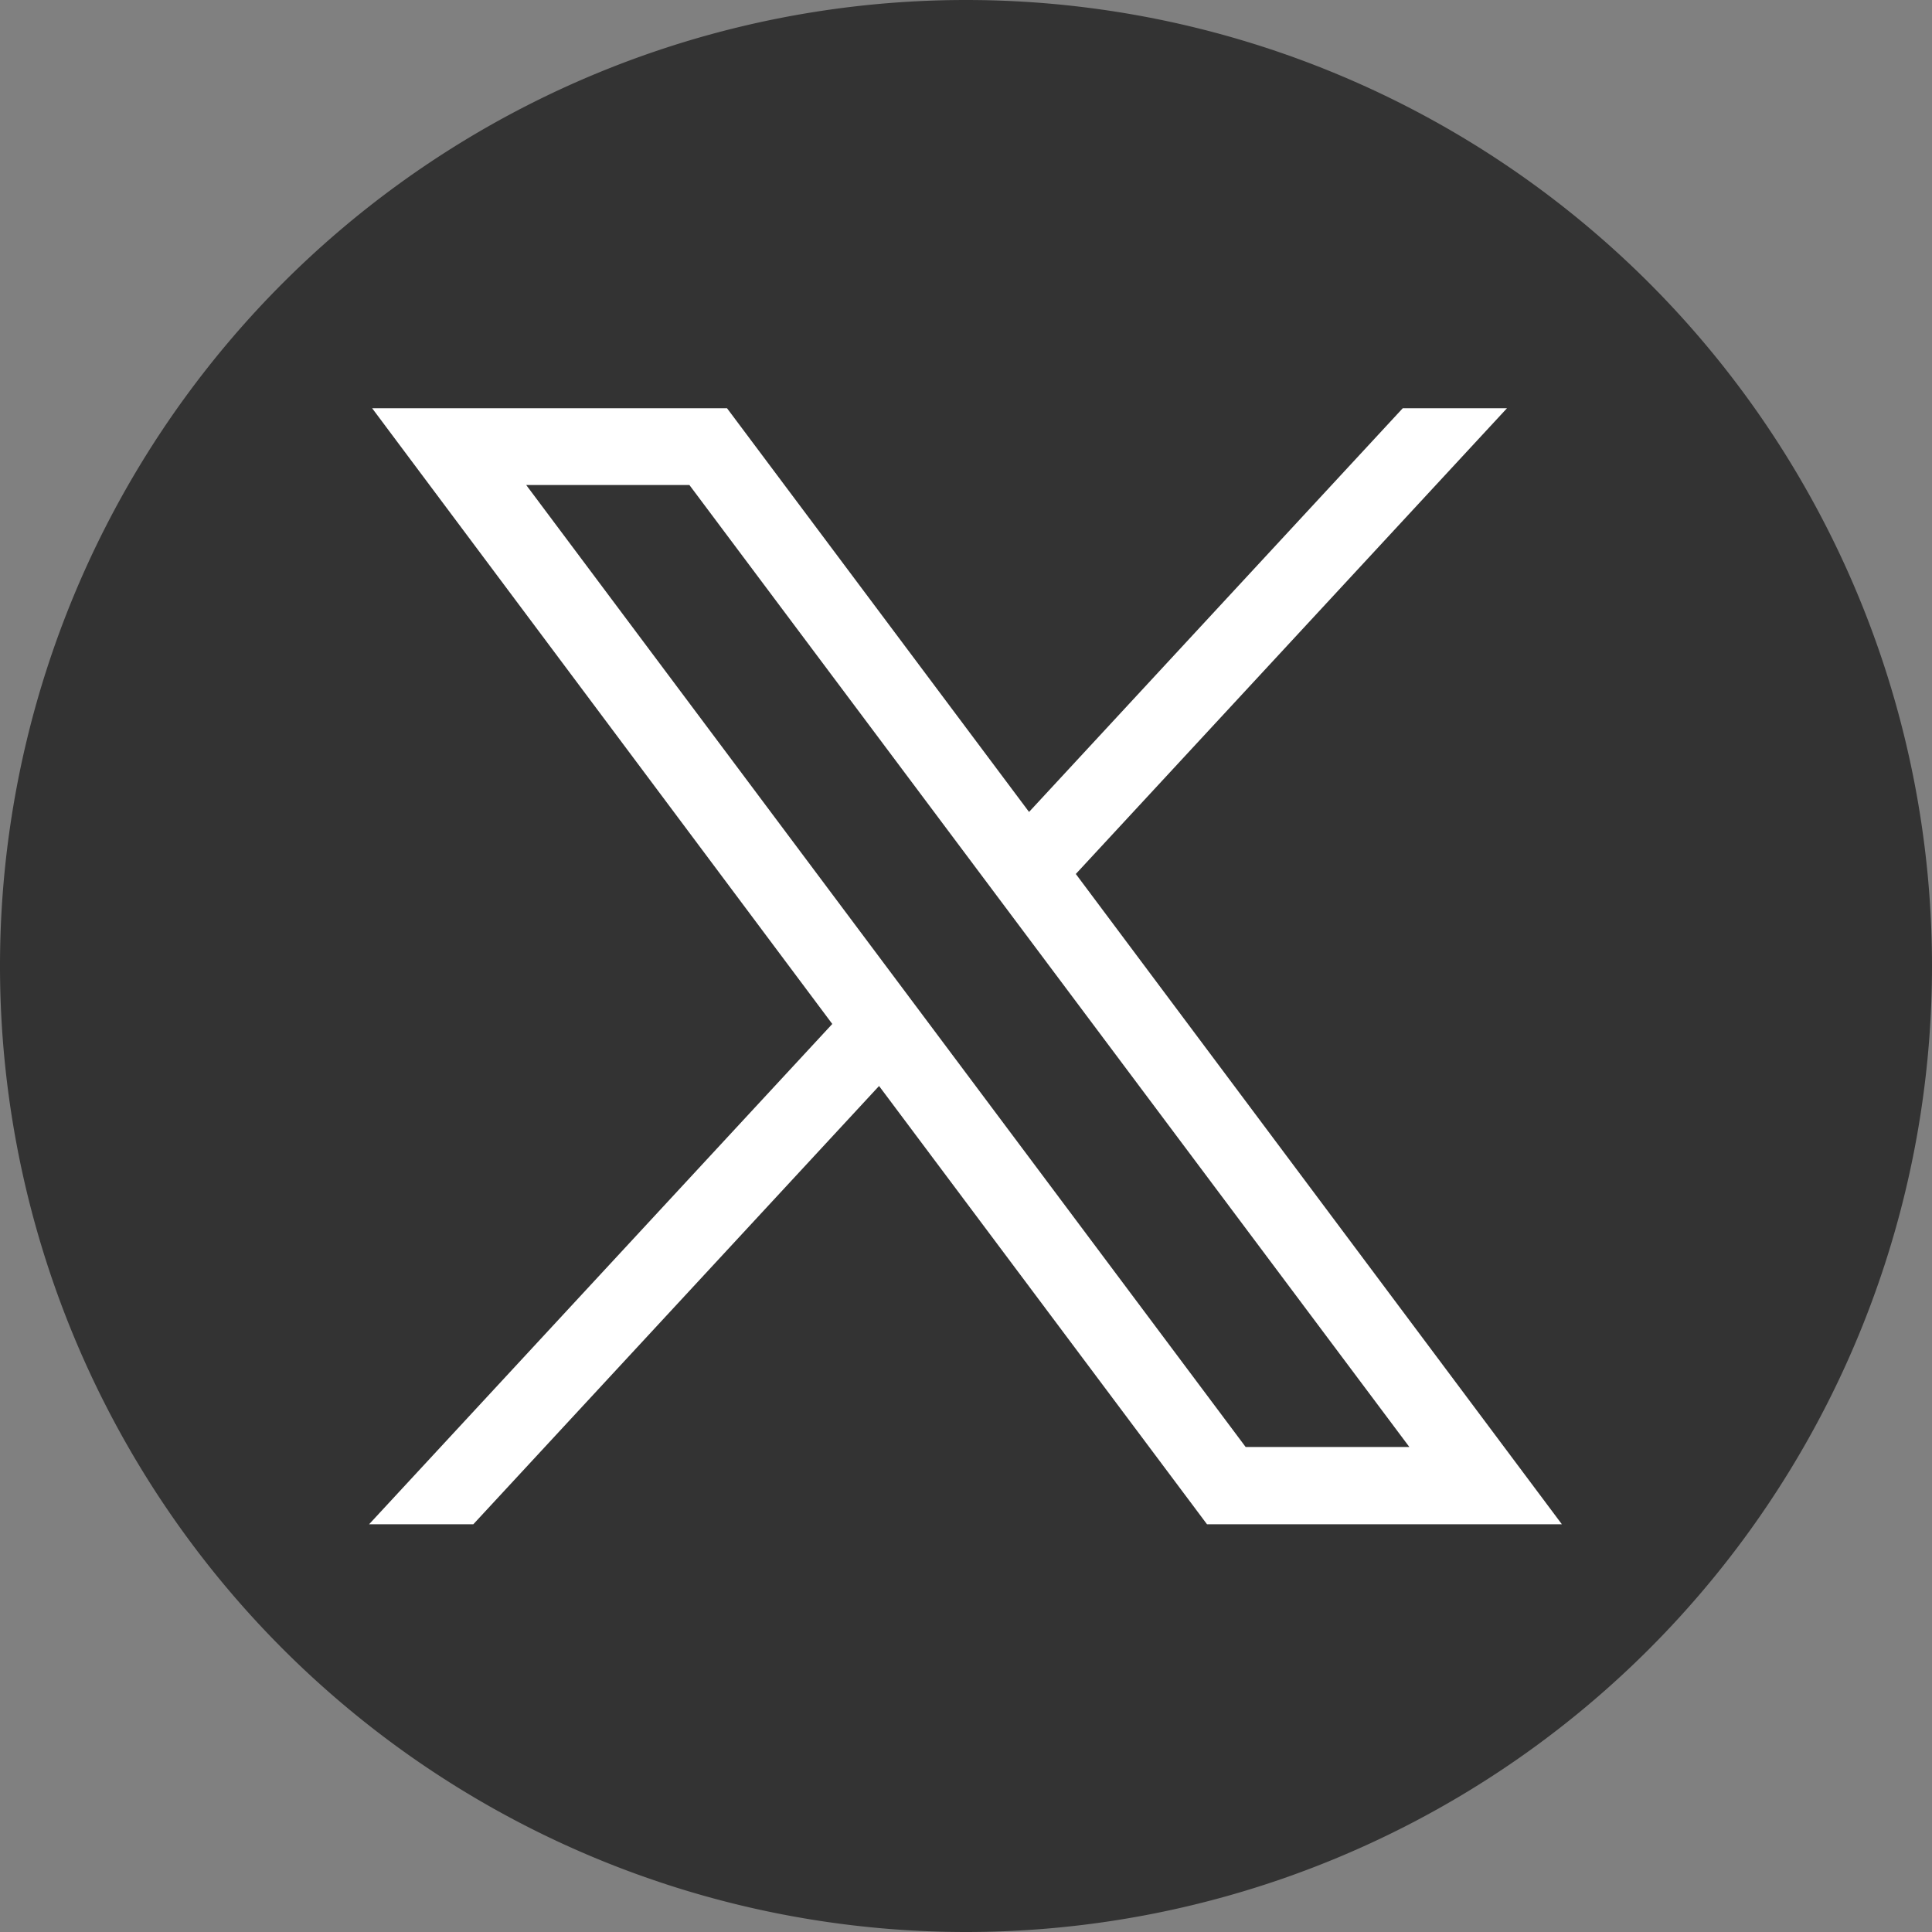 <?xml version="1.0" encoding="UTF-8"?>
<svg xmlns="http://www.w3.org/2000/svg" viewBox="0 0 38 38">
	<rect x="0" y="0" width="38" height="38" fill="#808080" stroke="none"/>
	<path fill="#333" d="M19 0a19 19 0 1 0 0 38 19 19 0 0 0 0-38Z"/>
	<path fill="#fff" d="M29.64 8.03h-2.05l-7.35 7.94-5.94-7.94H7.32l9.05 12.11-9.11 9.84h2.05l7.98-8.62 6.45 8.62h6.98l-9.56-12.79 8.48-9.16Zm-1.93 20.43H24.5L10.35 9.54h3.21l14.16 18.92Z"/>
</svg>